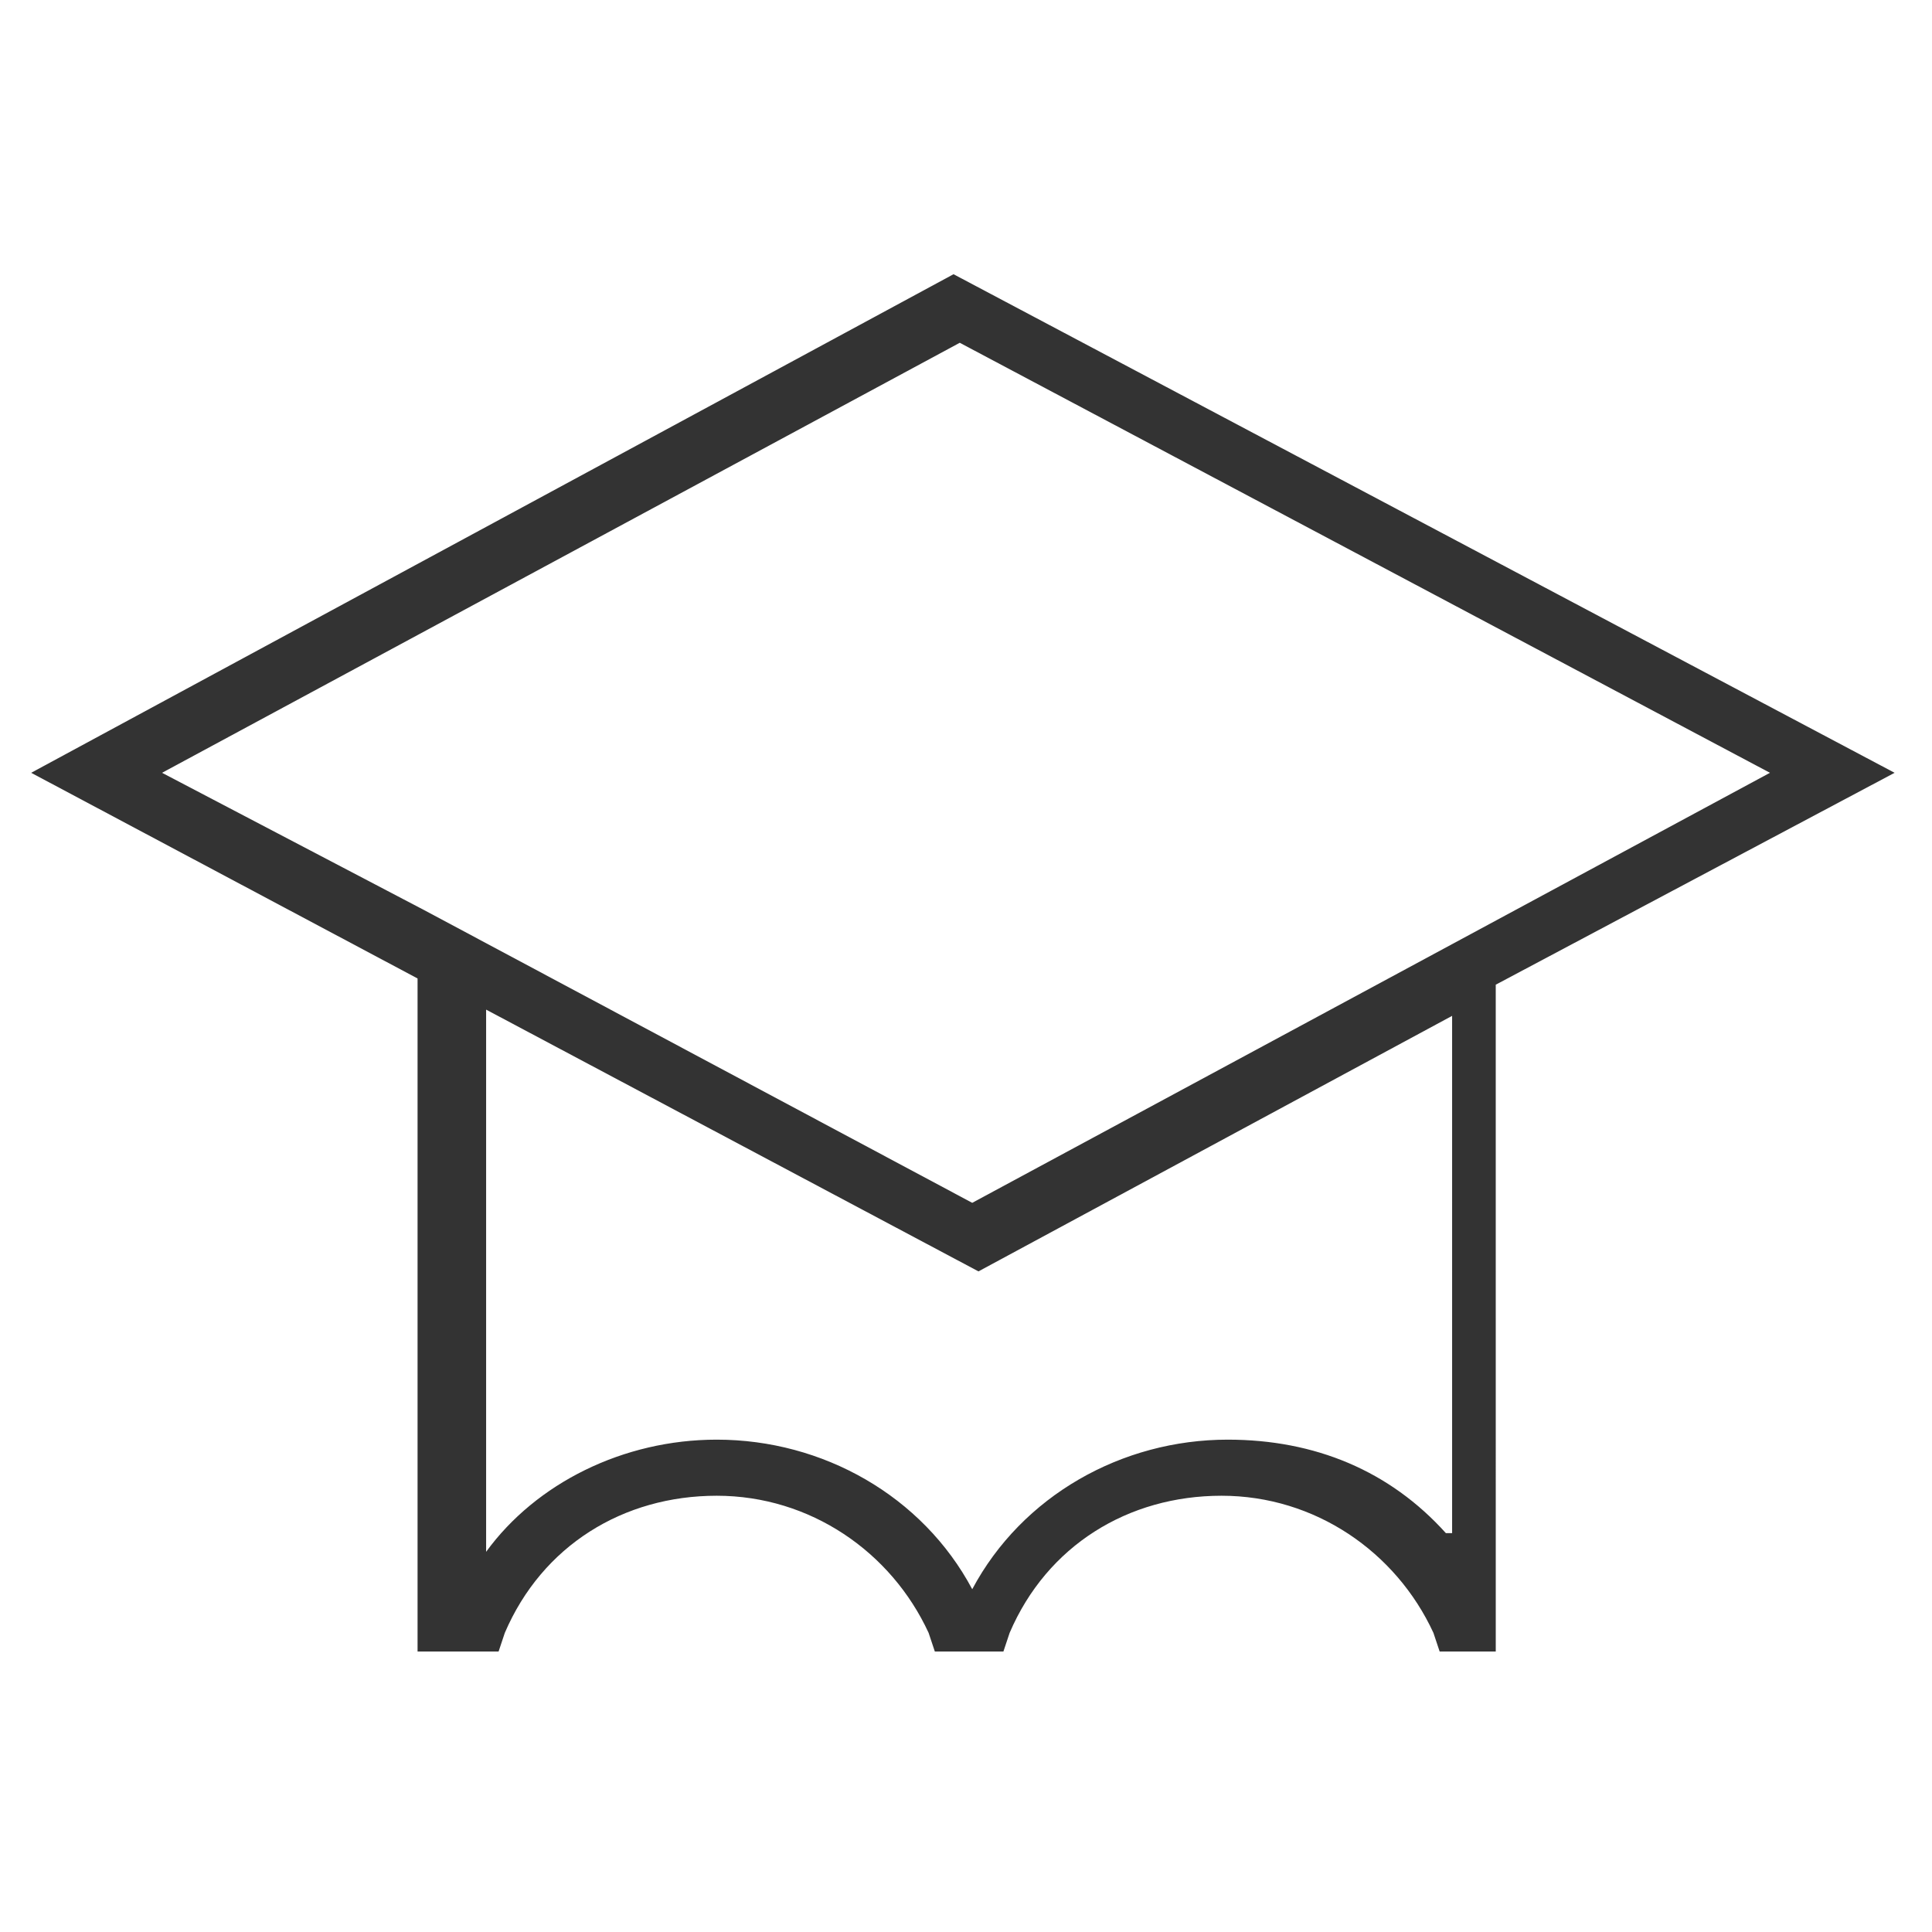 <?xml version="1.0" encoding="utf-8"?>
<!-- Generator: Adobe Illustrator 21.0.2, SVG Export Plug-In . SVG Version: 6.00 Build 0)  -->
<svg version="1.1" id="Layer_4" xmlns="http://www.w3.org/2000/svg" xmlns:xlink="http://www.w3.org/1999/xlink" x="0px" y="0px"
	 viewBox="0 0 31 31" style="enable-background:new 0 0 31 31;" xml:space="preserve">
<style type="text/css">
	.st0{fill:#333333;}
</style>
<path class="st0" d="M30.4,12.4l-15.1-8l-14.8,8l6.2,3.3v10.8H8l0.1-0.3c0.6-1.4,1.9-2.2,3.4-2.2c1.5,0,2.8,0.9,3.4,2.2l0.1,0.3h1.1
	l0.1-0.3c0.6-1.4,1.9-2.2,3.4-2.2c1.5,0,2.8,0.9,3.4,2.2l0.1,0.3h0.9V15.8L30.4,12.4z M2.6,12.4l12.8-6.9l13,6.9l-12.8,6.9l-8.8-4.7
	v0L2.6,12.4z M23.2,24.6c-0.9-1-2.1-1.5-3.5-1.5c-1.7,0-3.3,0.9-4.1,2.4c-0.8-1.5-2.4-2.4-4.1-2.4c-1.5,0-2.9,0.7-3.7,1.8v-8.7
	l7.9,4.2l7.6-4.1V24.6z"/>
</svg>

